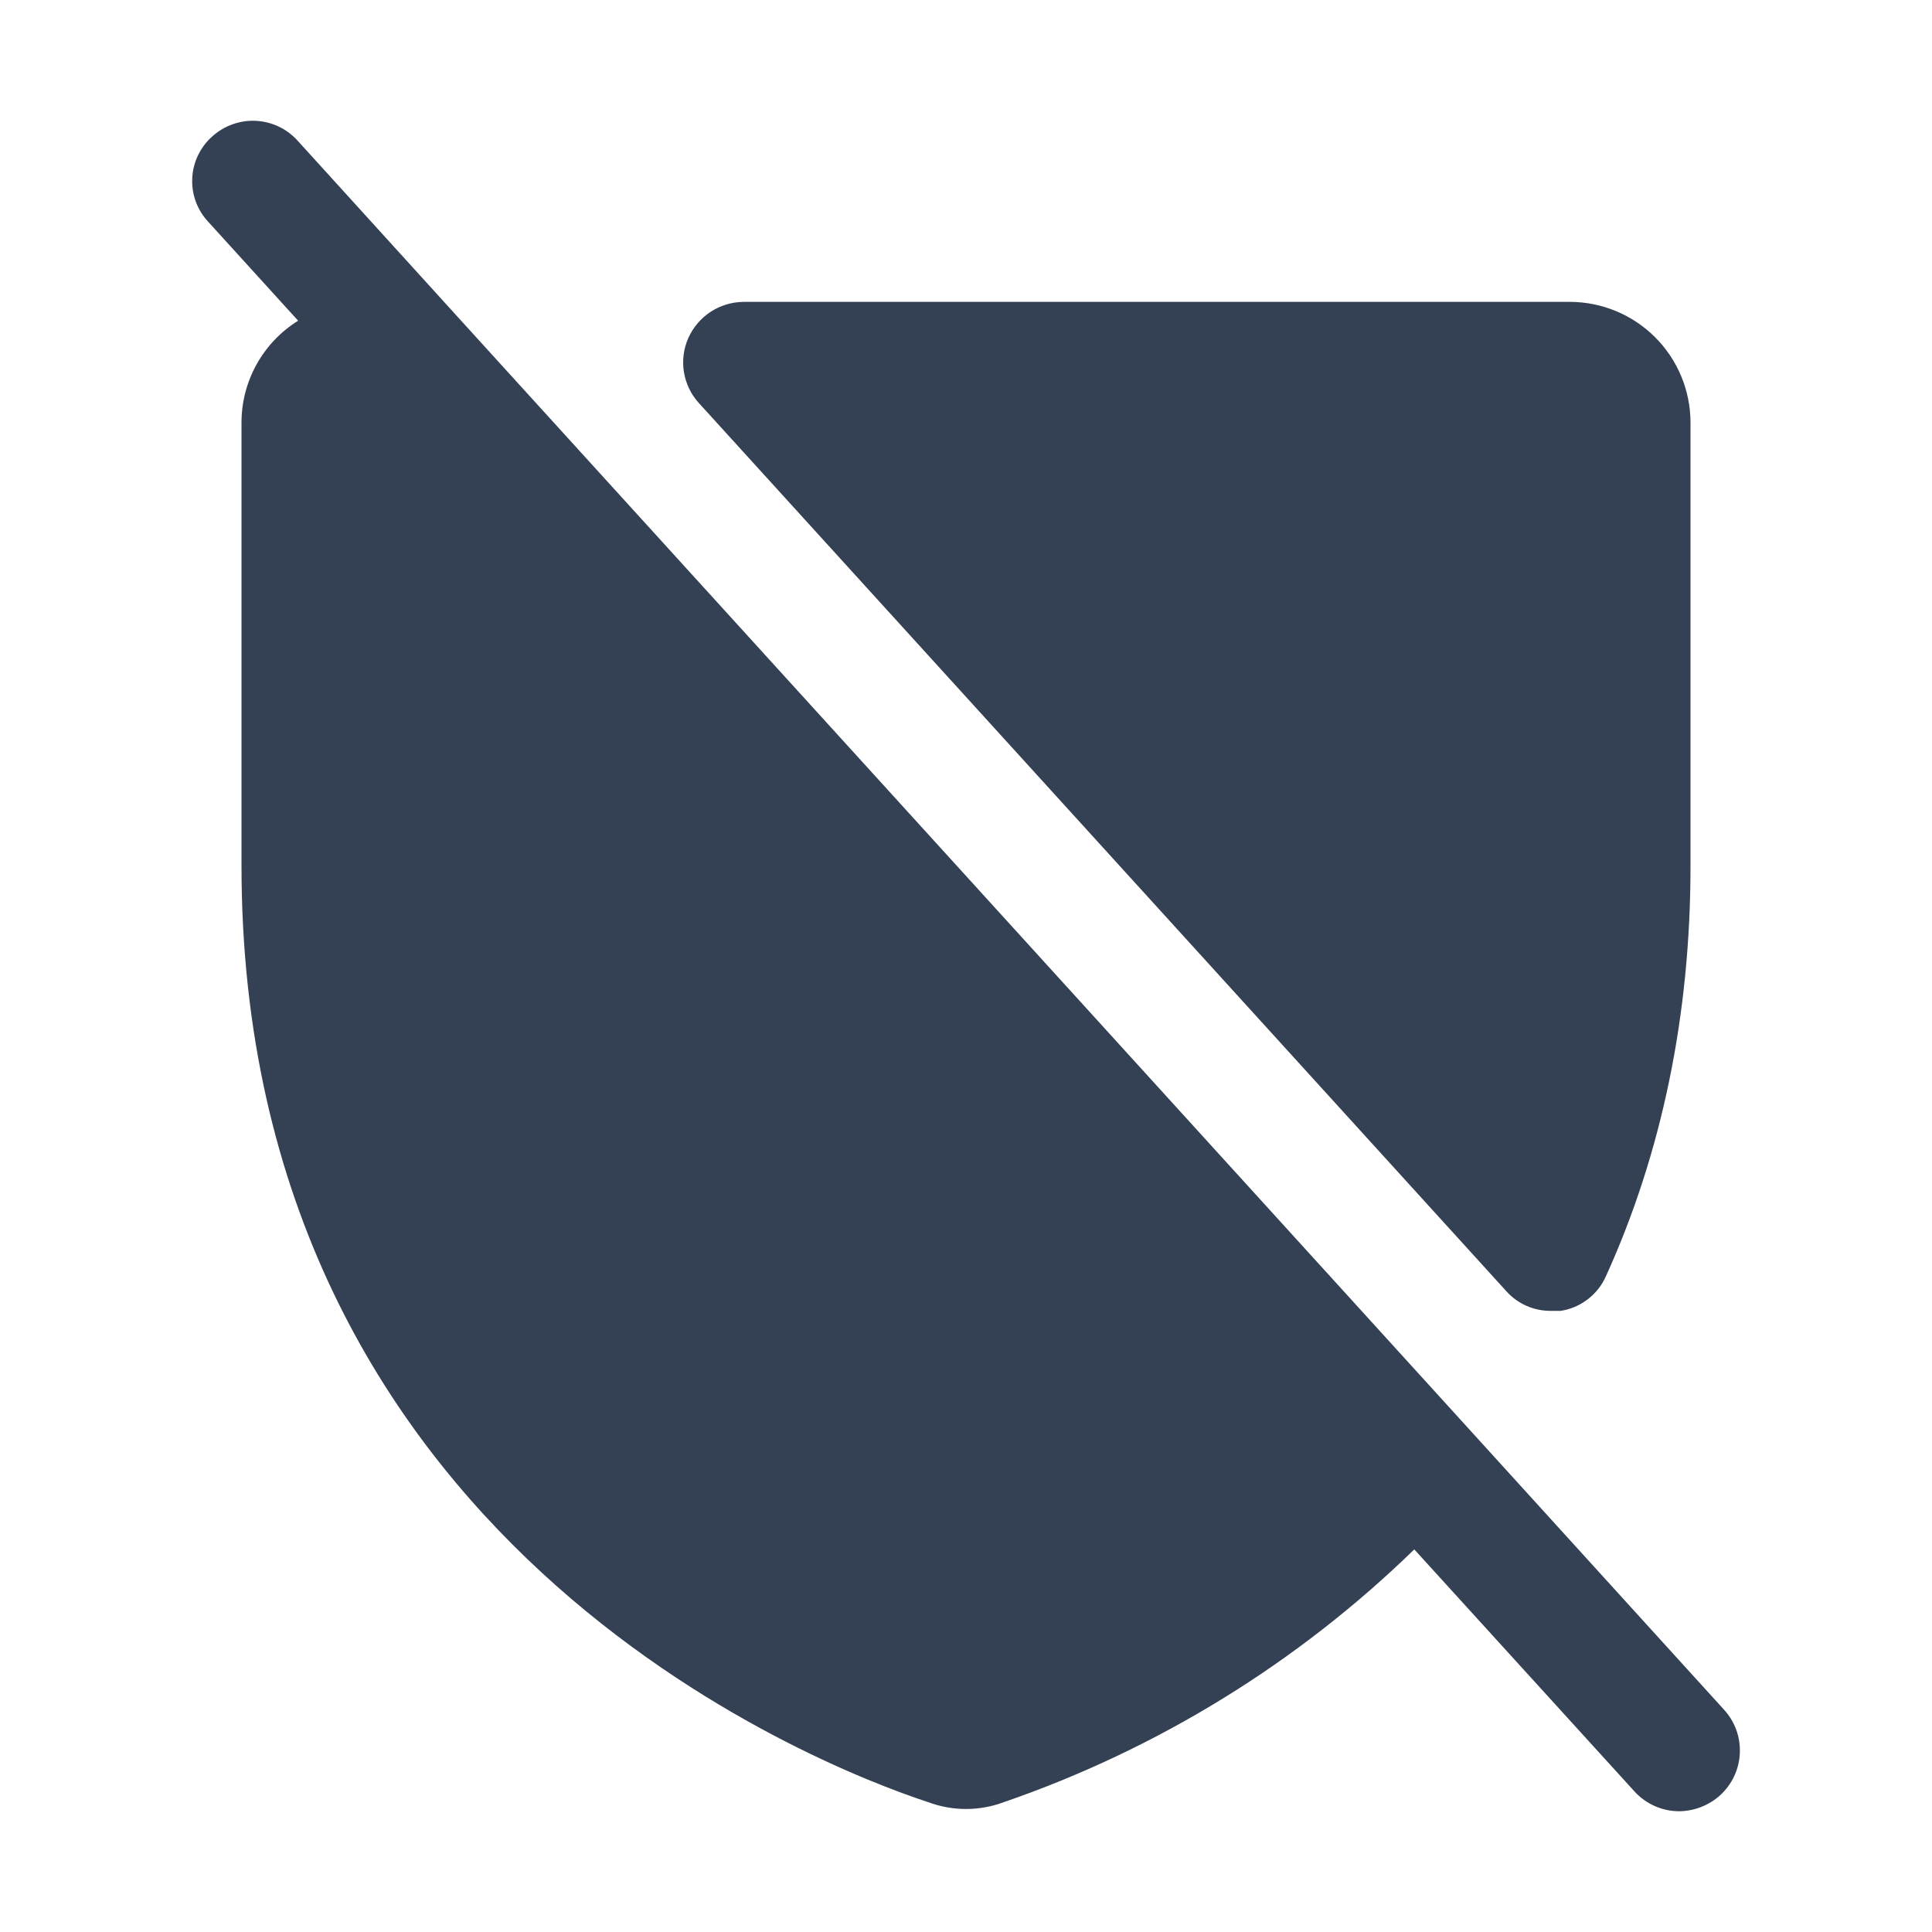 <svg width="32" height="32" viewBox="0 0 32 32" fill="none" xmlns="http://www.w3.org/2000/svg">
<path d="M28.488 29.738C28.302 29.904 28.062 29.997 27.813 30C27.674 30 27.537 29.971 27.41 29.915C27.283 29.859 27.169 29.777 27.075 29.675L23.425 25.663C21.494 27.542 19.172 28.972 16.625 29.85C16.222 30 15.778 30 15.375 29.85C13.475 29.225 4 25.512 4 14.338V7C4 6.662 4.086 6.33 4.25 6.035C4.414 5.739 4.651 5.491 4.938 5.312L3.45 3.675C3.36 3.579 3.29 3.466 3.244 3.342C3.198 3.219 3.178 3.087 3.184 2.956C3.189 2.824 3.222 2.695 3.278 2.576C3.335 2.457 3.414 2.35 3.513 2.262C3.708 2.084 3.967 1.99 4.232 2.001C4.497 2.013 4.746 2.129 4.925 2.325L7.65 5.325L24.188 23.512L28.55 28.312C28.641 28.41 28.711 28.524 28.757 28.648C28.803 28.773 28.823 28.905 28.817 29.038C28.812 29.171 28.779 29.301 28.723 29.421C28.666 29.541 28.586 29.649 28.488 29.738ZM24.95 21.387C25.043 21.491 25.157 21.573 25.284 21.629C25.411 21.685 25.549 21.713 25.688 21.712H25.85C26.013 21.687 26.167 21.621 26.298 21.52C26.429 21.42 26.533 21.288 26.6 21.137C27.525 19.1 28 16.812 28 14.35V7C28 6.47 27.789 5.961 27.414 5.586C27.039 5.211 26.53 5 26 5H12.313C12.119 5.002 11.93 5.06 11.768 5.166C11.607 5.273 11.479 5.423 11.4 5.6C11.322 5.777 11.297 5.973 11.328 6.163C11.359 6.354 11.445 6.532 11.575 6.675L24.95 21.387Z" fill="#344054"/>
</svg>
